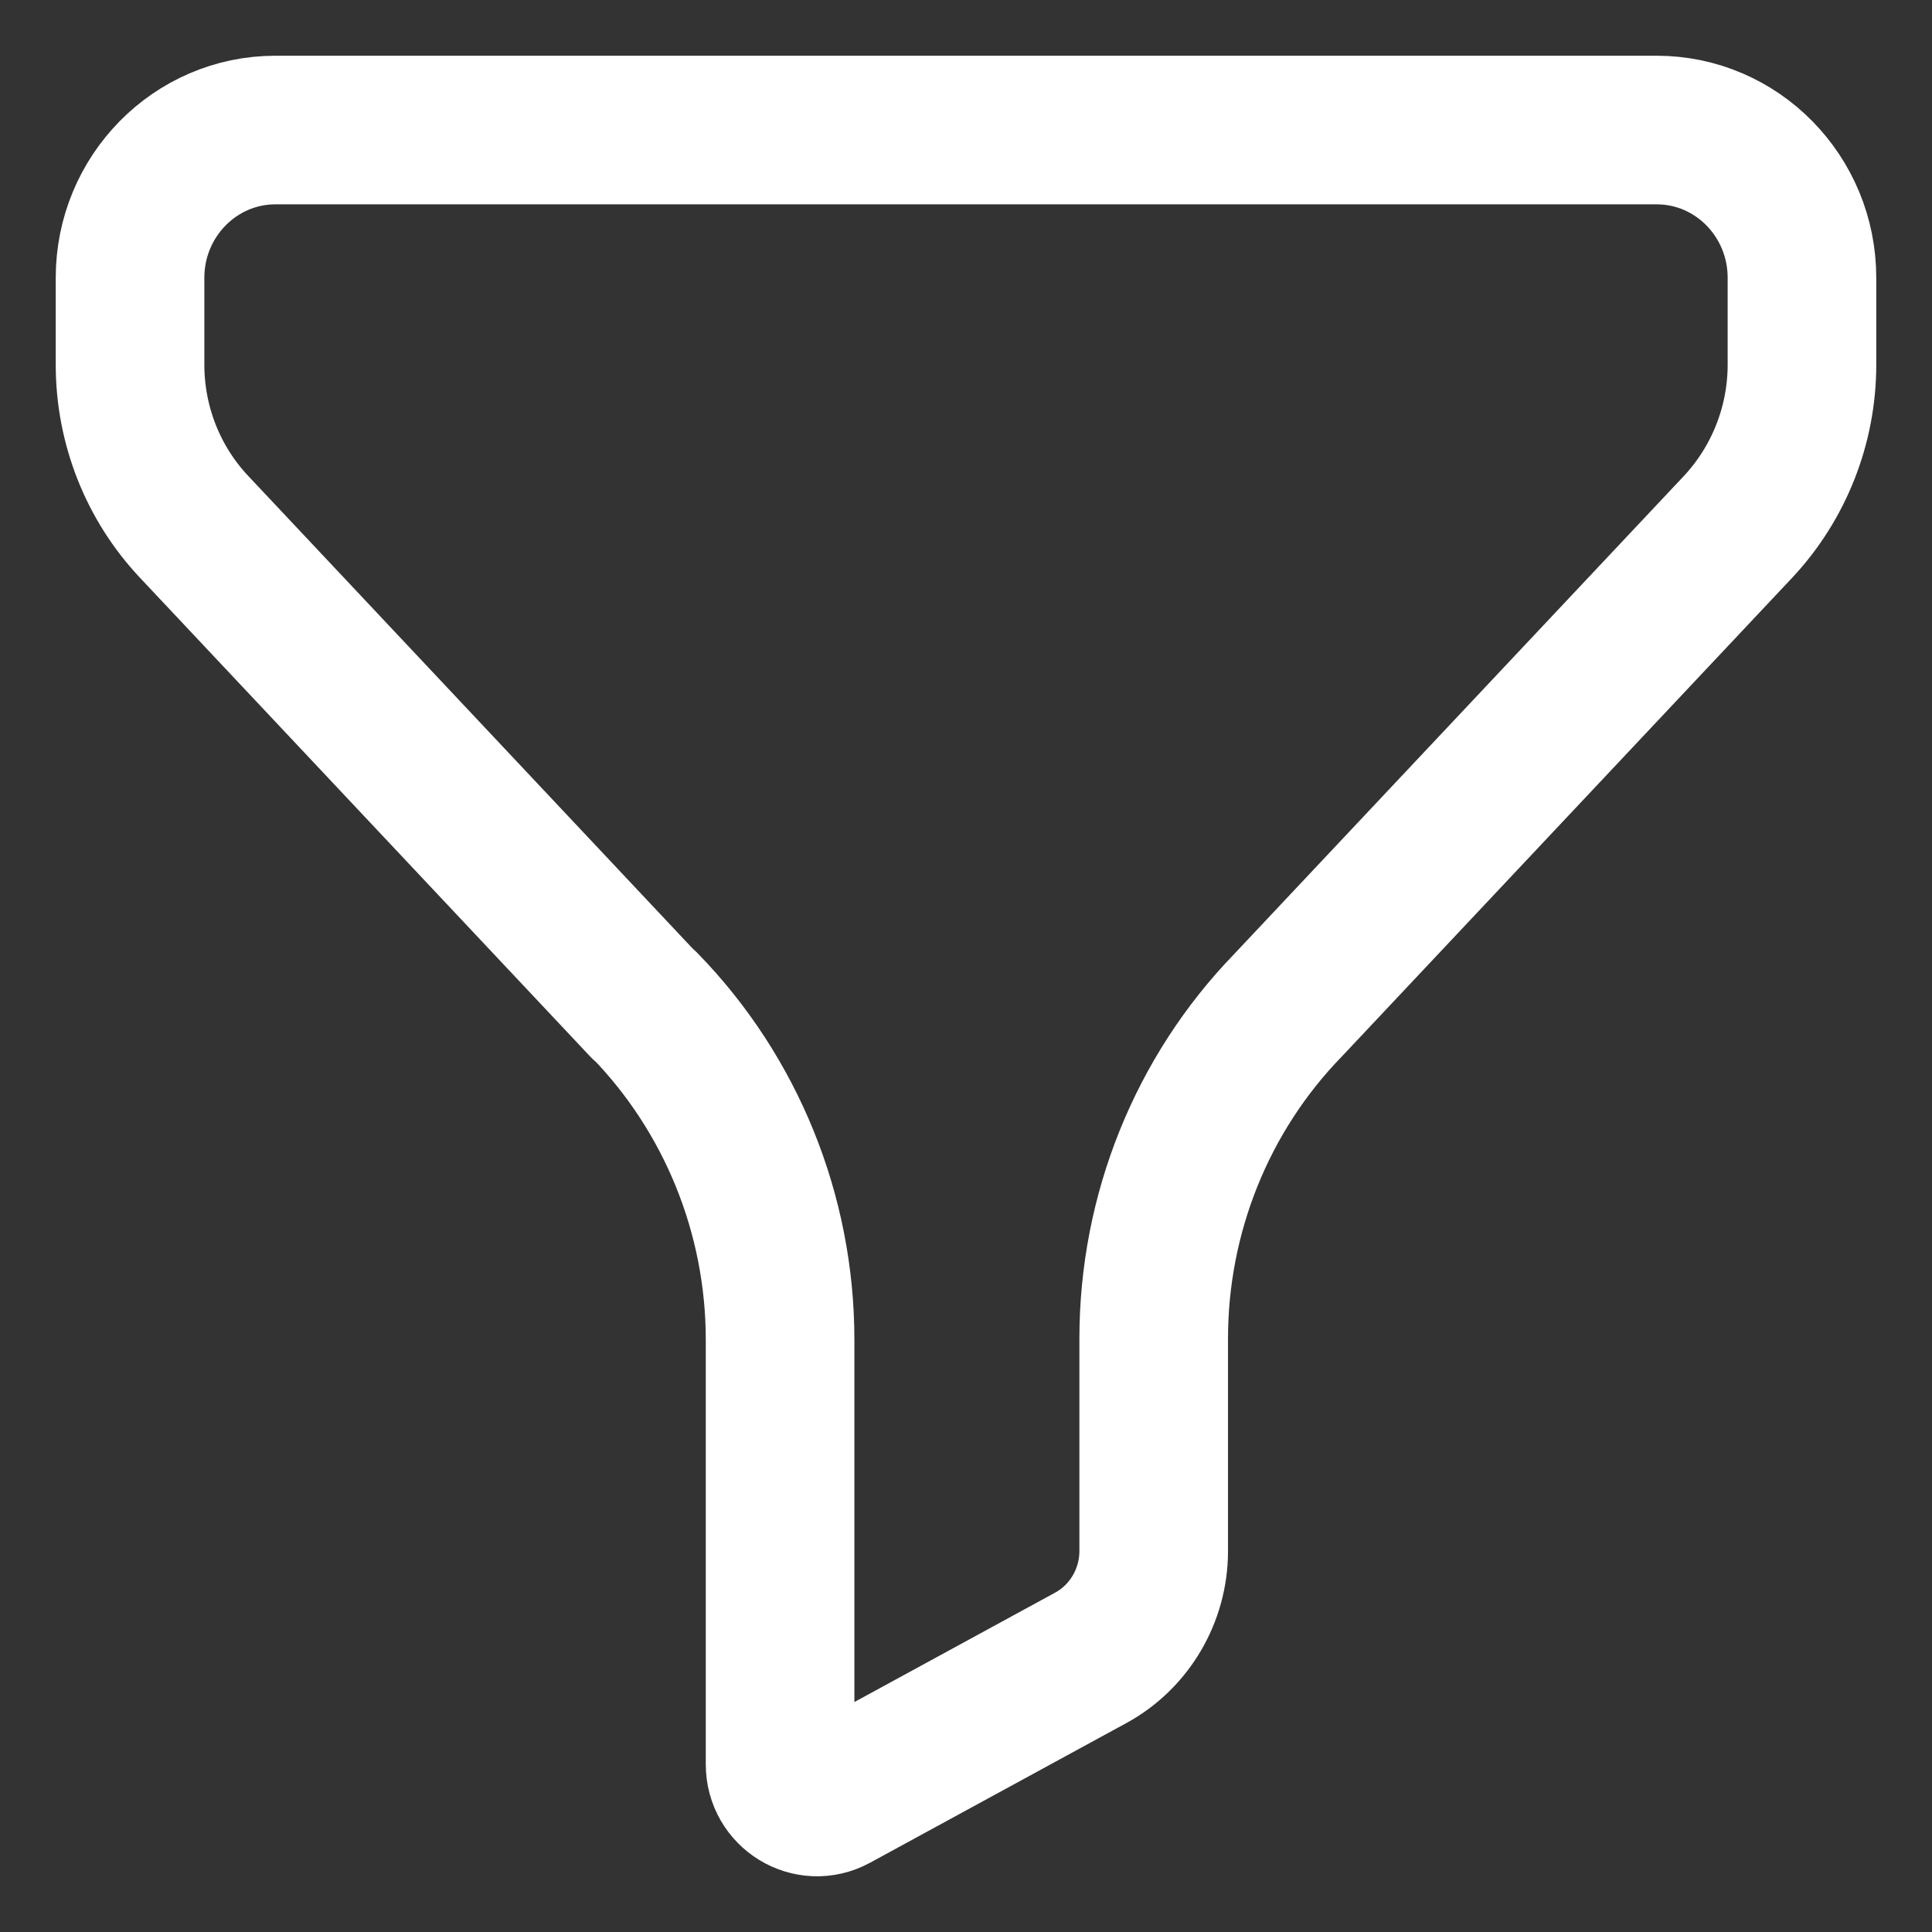 <svg width="13" height="13" viewBox="0 0 13 13" fill="none" xmlns="http://www.w3.org/2000/svg">
<rect x="0" y="0" width="13" height="13" fill="#333333" stroke="none"/>
<path fill-rule="evenodd" clip-rule="evenodd" d="M1.853 0.875C1.313 0.875 0.875 1.321 0.875 1.869V2.454C0.875 2.86 1.029 3.251 1.306 3.545L4.334 6.765L4.336 6.763C4.92 7.362 5.249 8.171 5.249 9.015V11.872C5.249 12.063 5.449 12.185 5.615 12.095L7.34 11.155C7.6 11.013 7.763 10.736 7.763 10.437V9.007C7.763 8.168 8.087 7.362 8.666 6.765L11.695 3.545C11.97 3.251 12.125 2.86 12.125 2.454V1.869C12.125 1.321 11.688 0.875 11.147 0.875H1.853Z" stroke="white" stroke-linecap="round" stroke-linejoin="round"/>
</svg>
